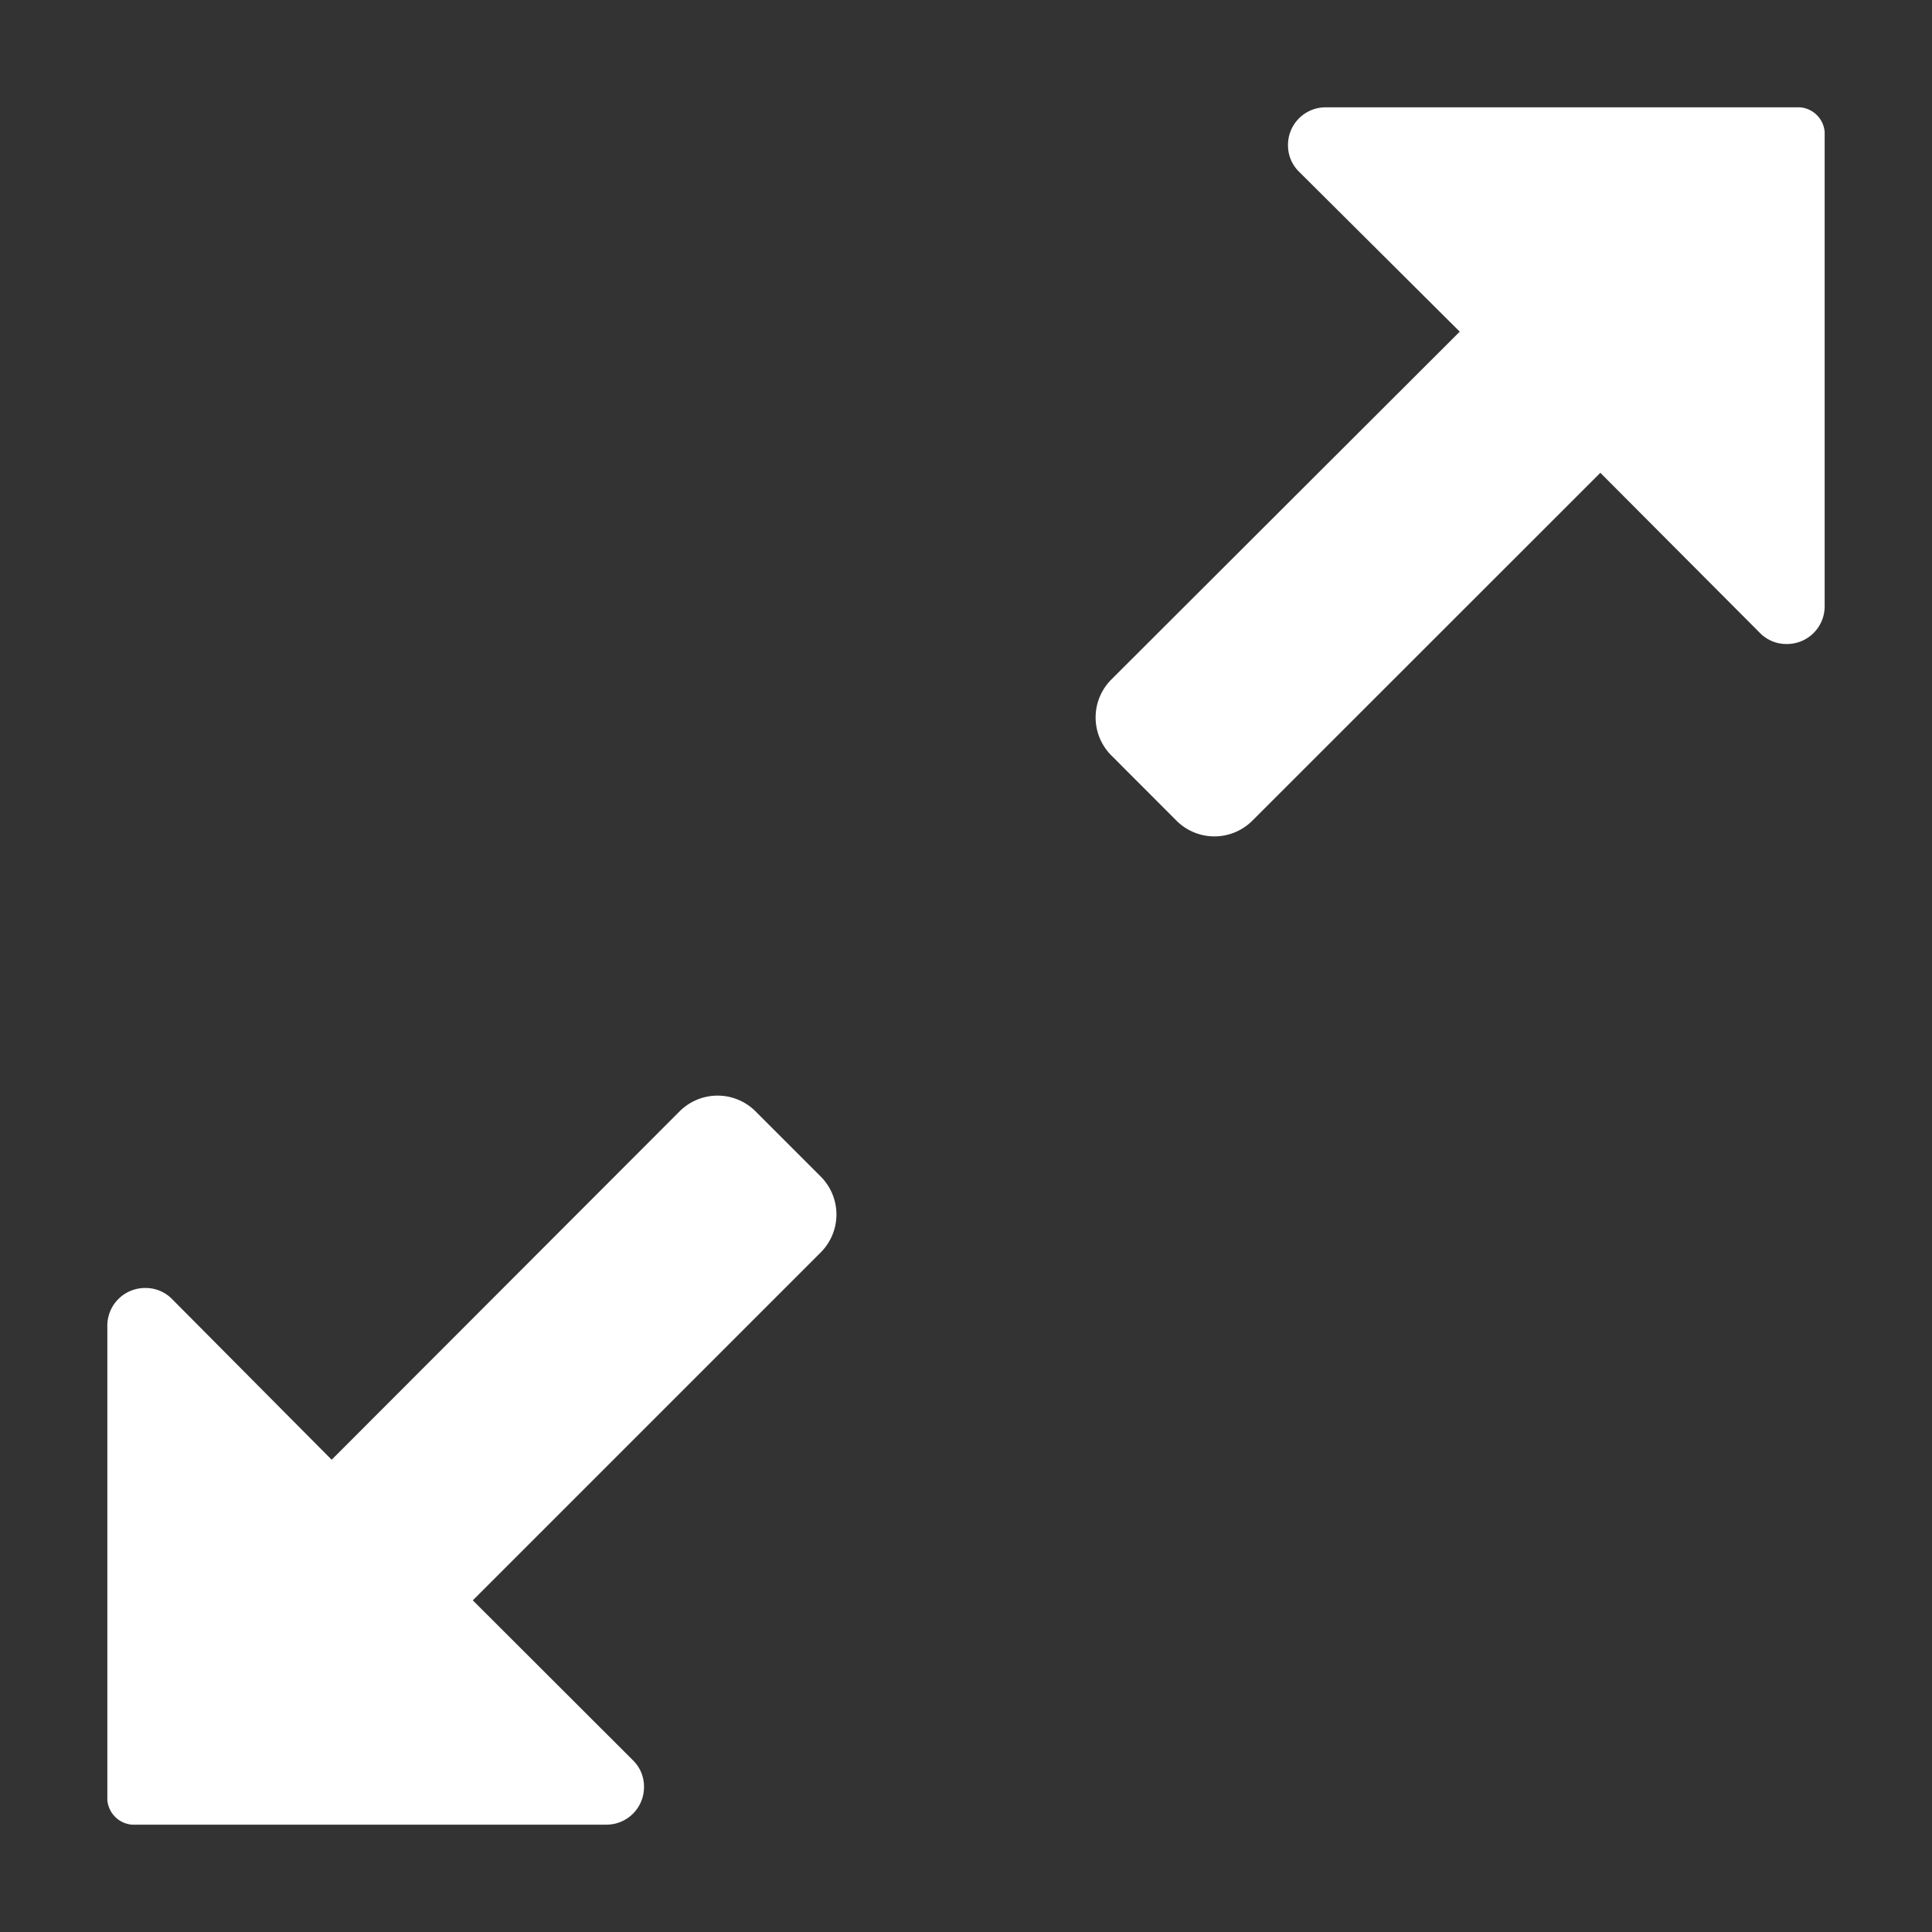 <svg xmlns="http://www.w3.org/2000/svg" width="18" height="18" viewBox="0 0 18 18"><rect x="0" y="0" width="18" height="18" fill="#333333" stroke="none"/><rect width="18" height="18" fill="#fff" opacity="0"/><path d="M7.039,10.354a.5.5,0,0,0-.707,0L3.09,13.6,1.6,12.1a.343.343,0,0,0-.244-.1A.351.351,0,0,0,1,12.351V16.77a.251.251,0,0,0,.23.23H5.649A.35.35,0,0,0,6,16.647a.341.341,0,0,0-.1-.244L4.405,14.91l3.241-3.241a.5.5,0,0,0,0-.708Z" fill="#fff"/><path d="M16.77,1H12.351A.35.35,0,0,0,12,1.353a.343.343,0,0,0,.1.244L13.6,3.09,10.354,6.331a.5.5,0,0,0,0,.707l.607.608a.5.5,0,0,0,.707,0L14.91,4.405,16.4,5.9a.343.343,0,0,0,.244.1A.351.351,0,0,0,17,5.649V1.23A.25.25,0,0,0,16.77,1Z" fill="#fff"/></svg>